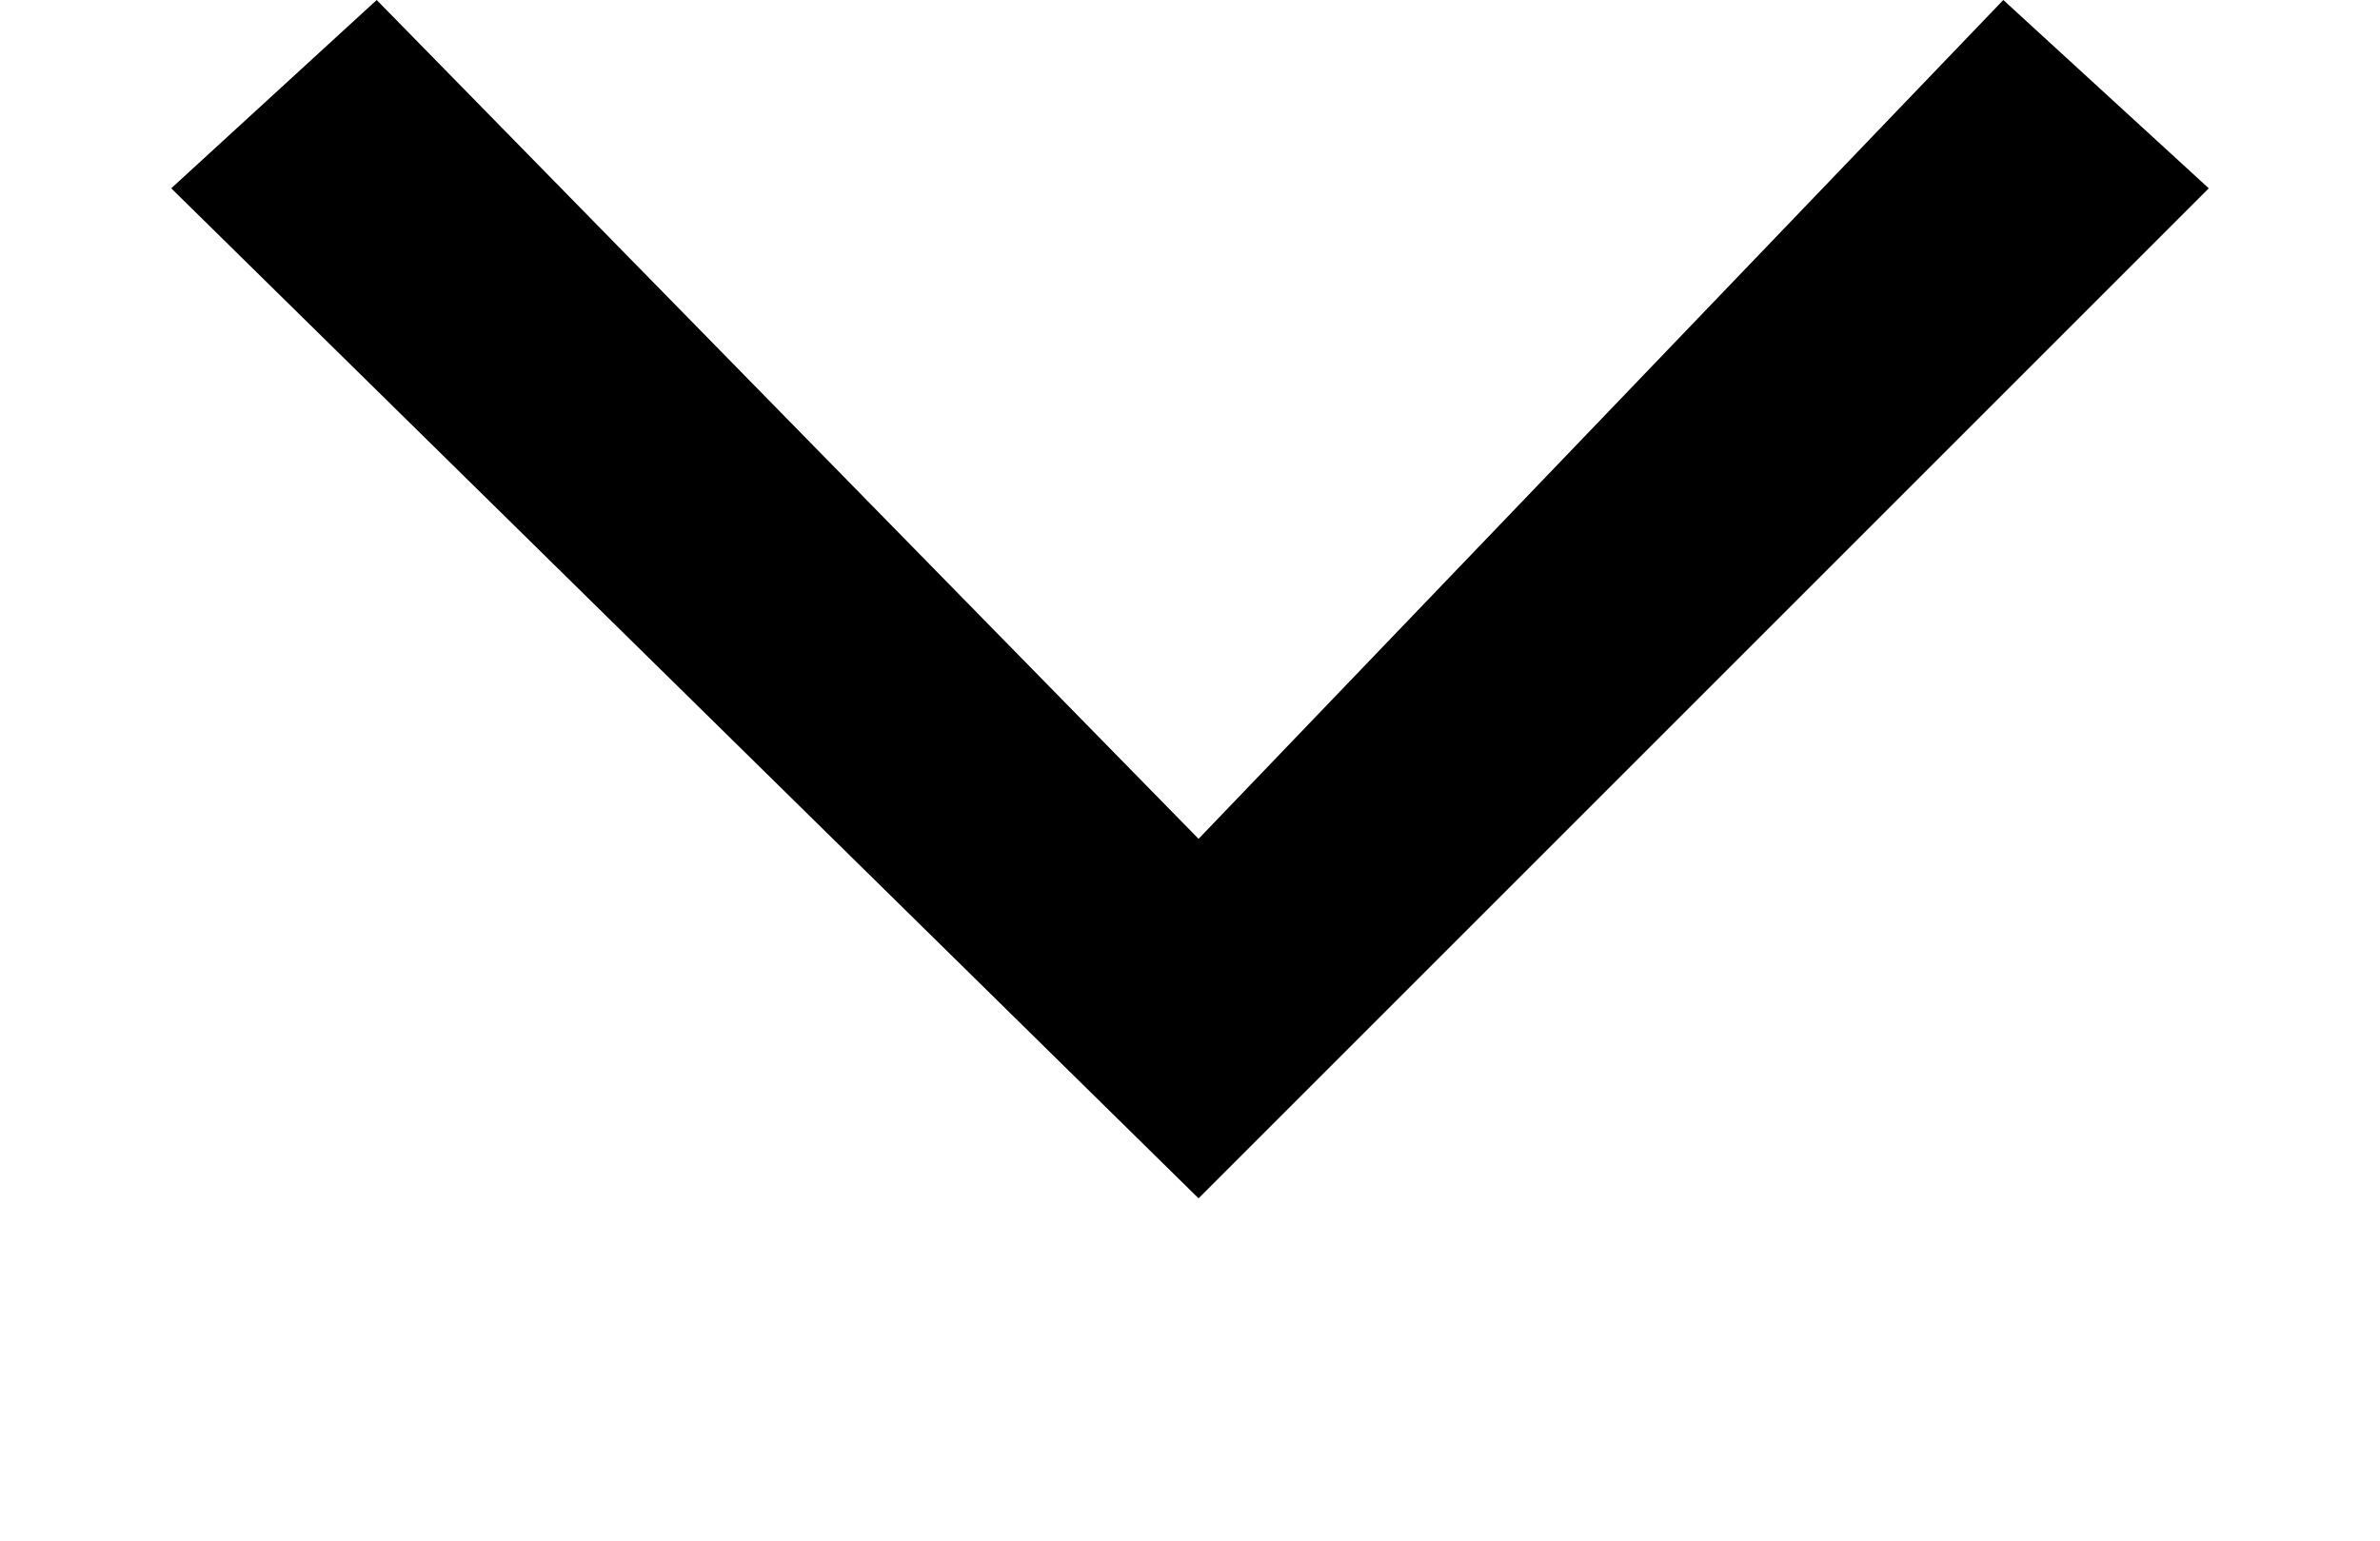 <?xml version="1.0" encoding="utf-8"?>
<!-- Generator: Adobe Illustrator 24.0.0, SVG Export Plug-In . SVG Version: 6.00 Build 0)  -->
<svg version="1.1" id="Layer_1" xmlns="http://www.w3.org/2000/svg" xmlns:xlink="http://www.w3.org/1999/xlink" x="0px" y="0px"
	 viewBox="0 0 13.9 9" style="enable-background:new 0 0 13.9 9;" xml:space="preserve">
<polygon points="12.9,1.1 11.7,0 7,4.9 2.2,0 1,1.1 7,7 "/>
</svg>
